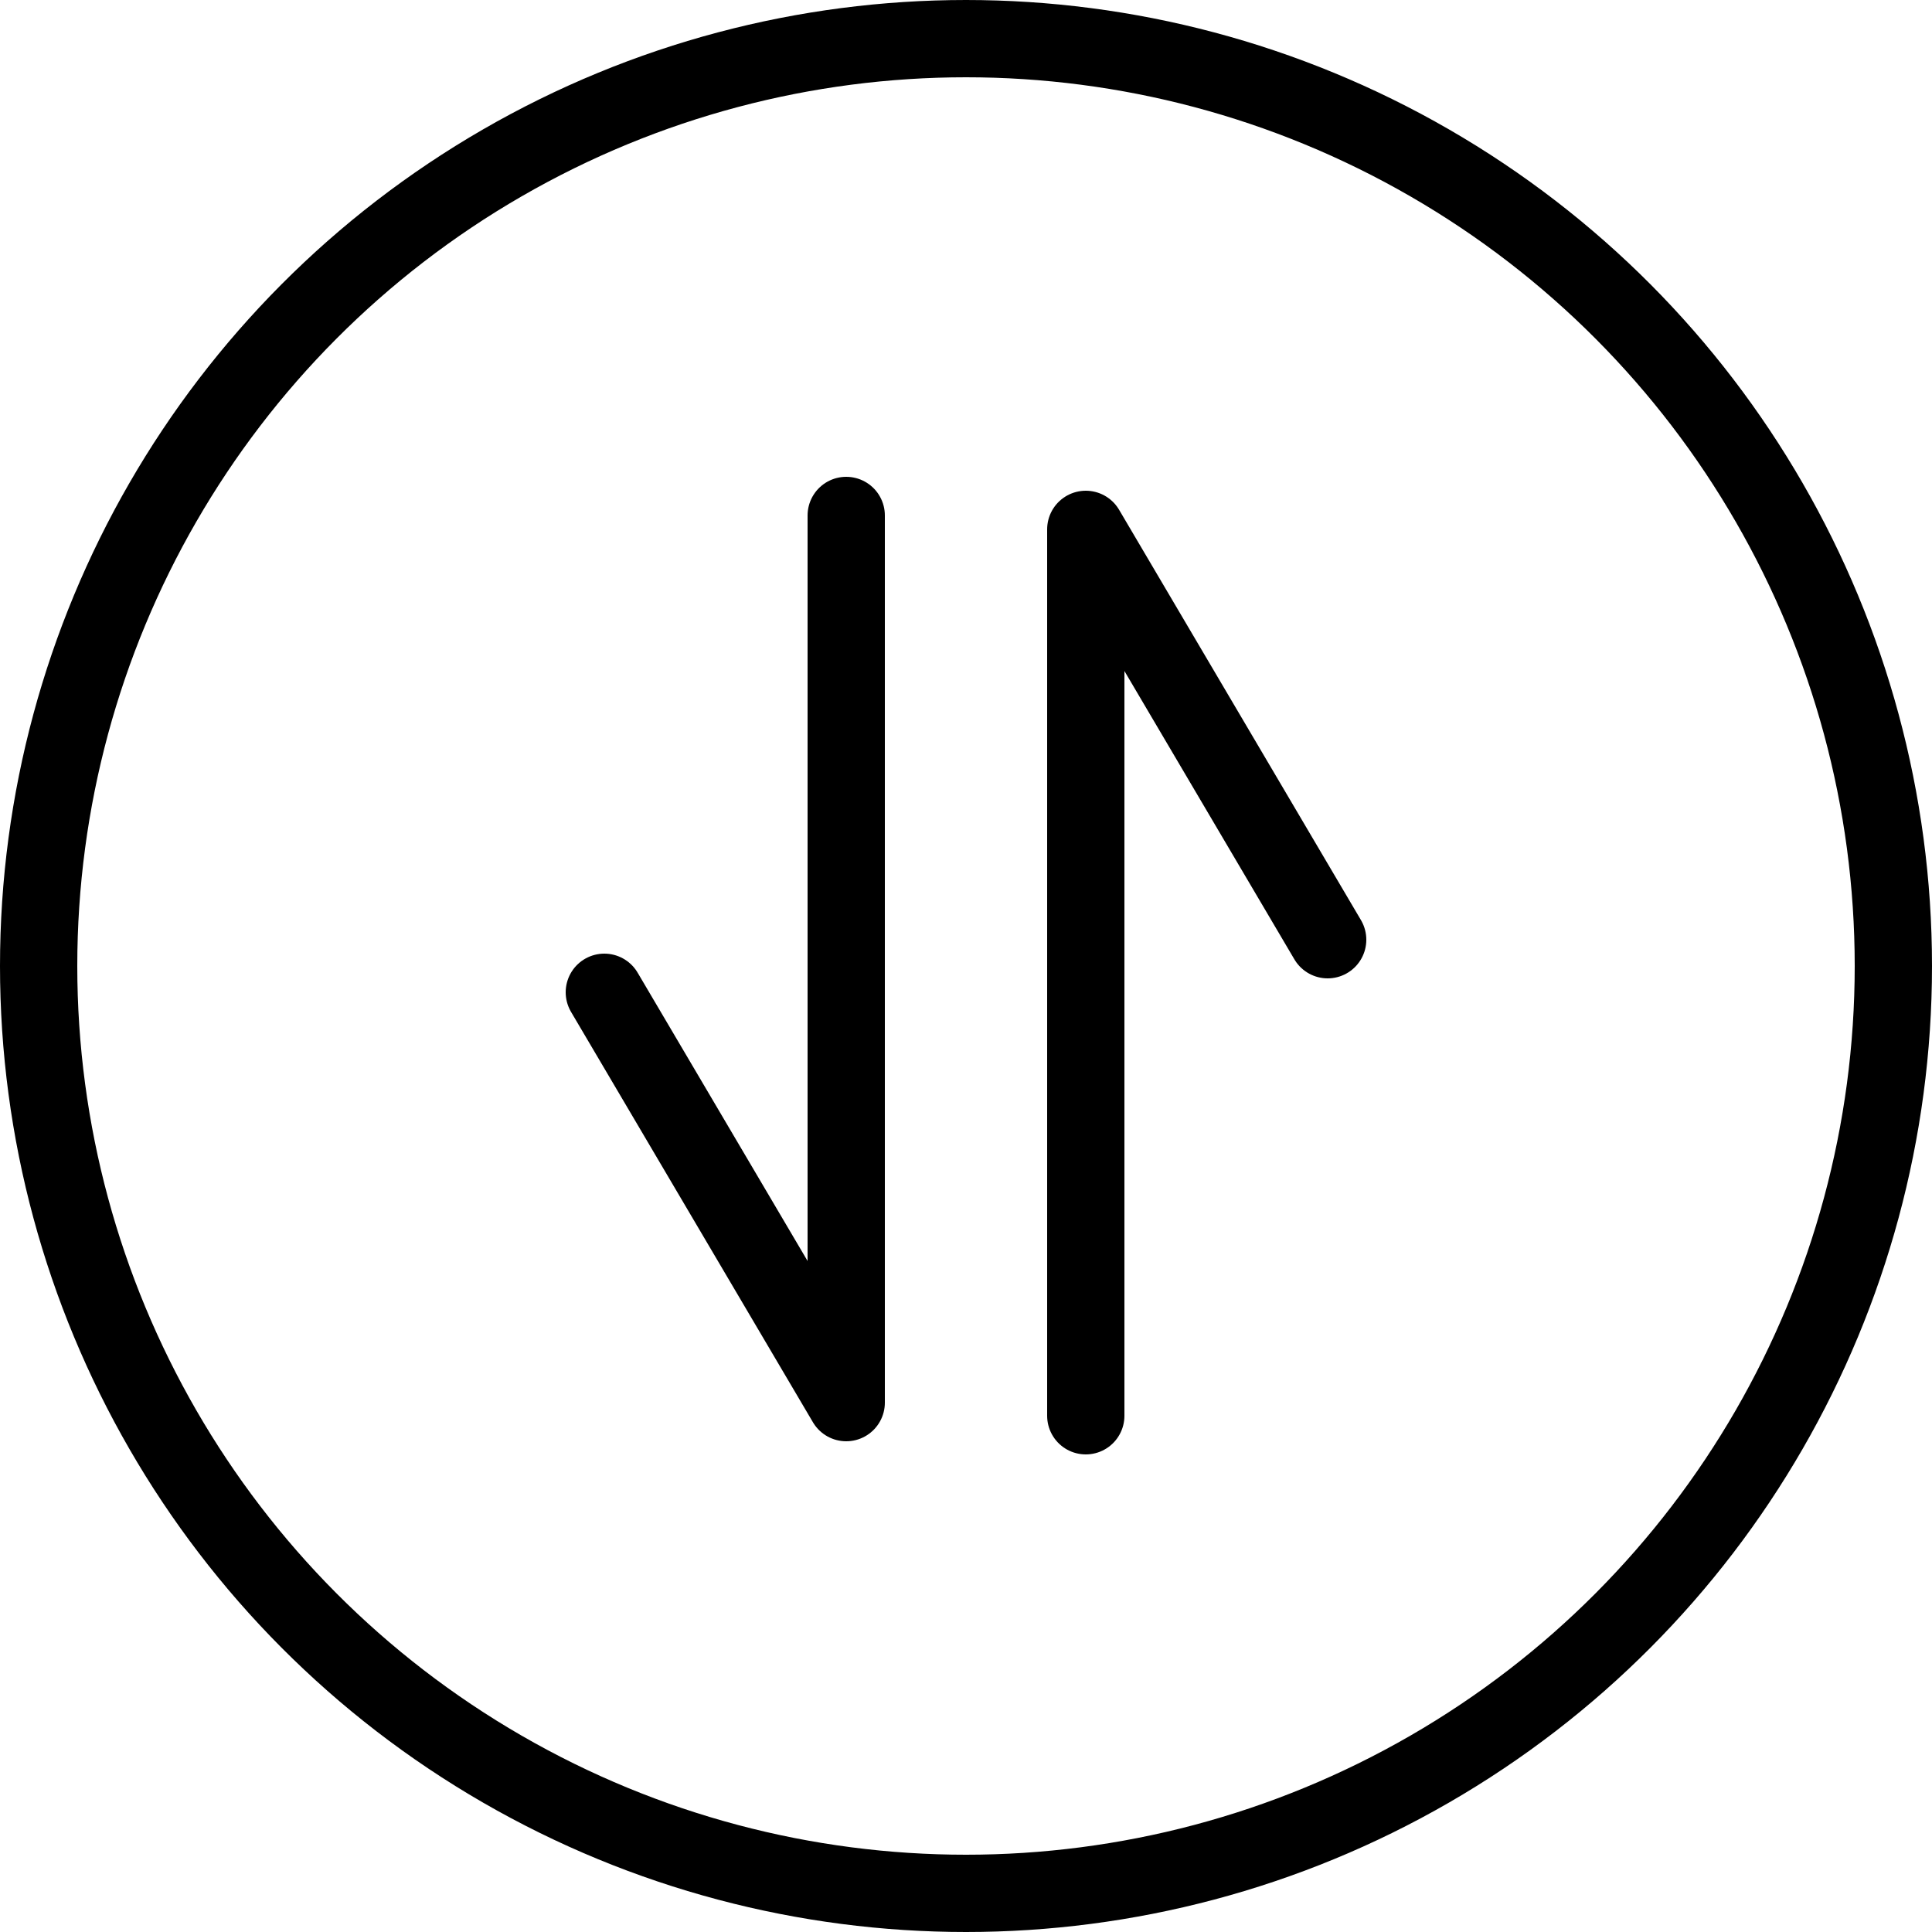 <svg xmlns="http://www.w3.org/2000/svg" viewBox="0 0 25 25"><circle cx="12.5" cy="12.5" r="12" style="fill:none;stroke:currentColor;stroke-linecap:round;stroke-miterlimit:10"/><polyline points="14.05 18.32 14.05 6.85 17.18 12.16" style="fill:none;stroke:currentColor;stroke-linecap:round;stroke-linejoin:round"/><polyline points="10.95 6.67 10.95 18.15 7.82 12.84" style="fill:none;stroke:currentColor;stroke-linecap:round;stroke-linejoin:round"/></svg>
